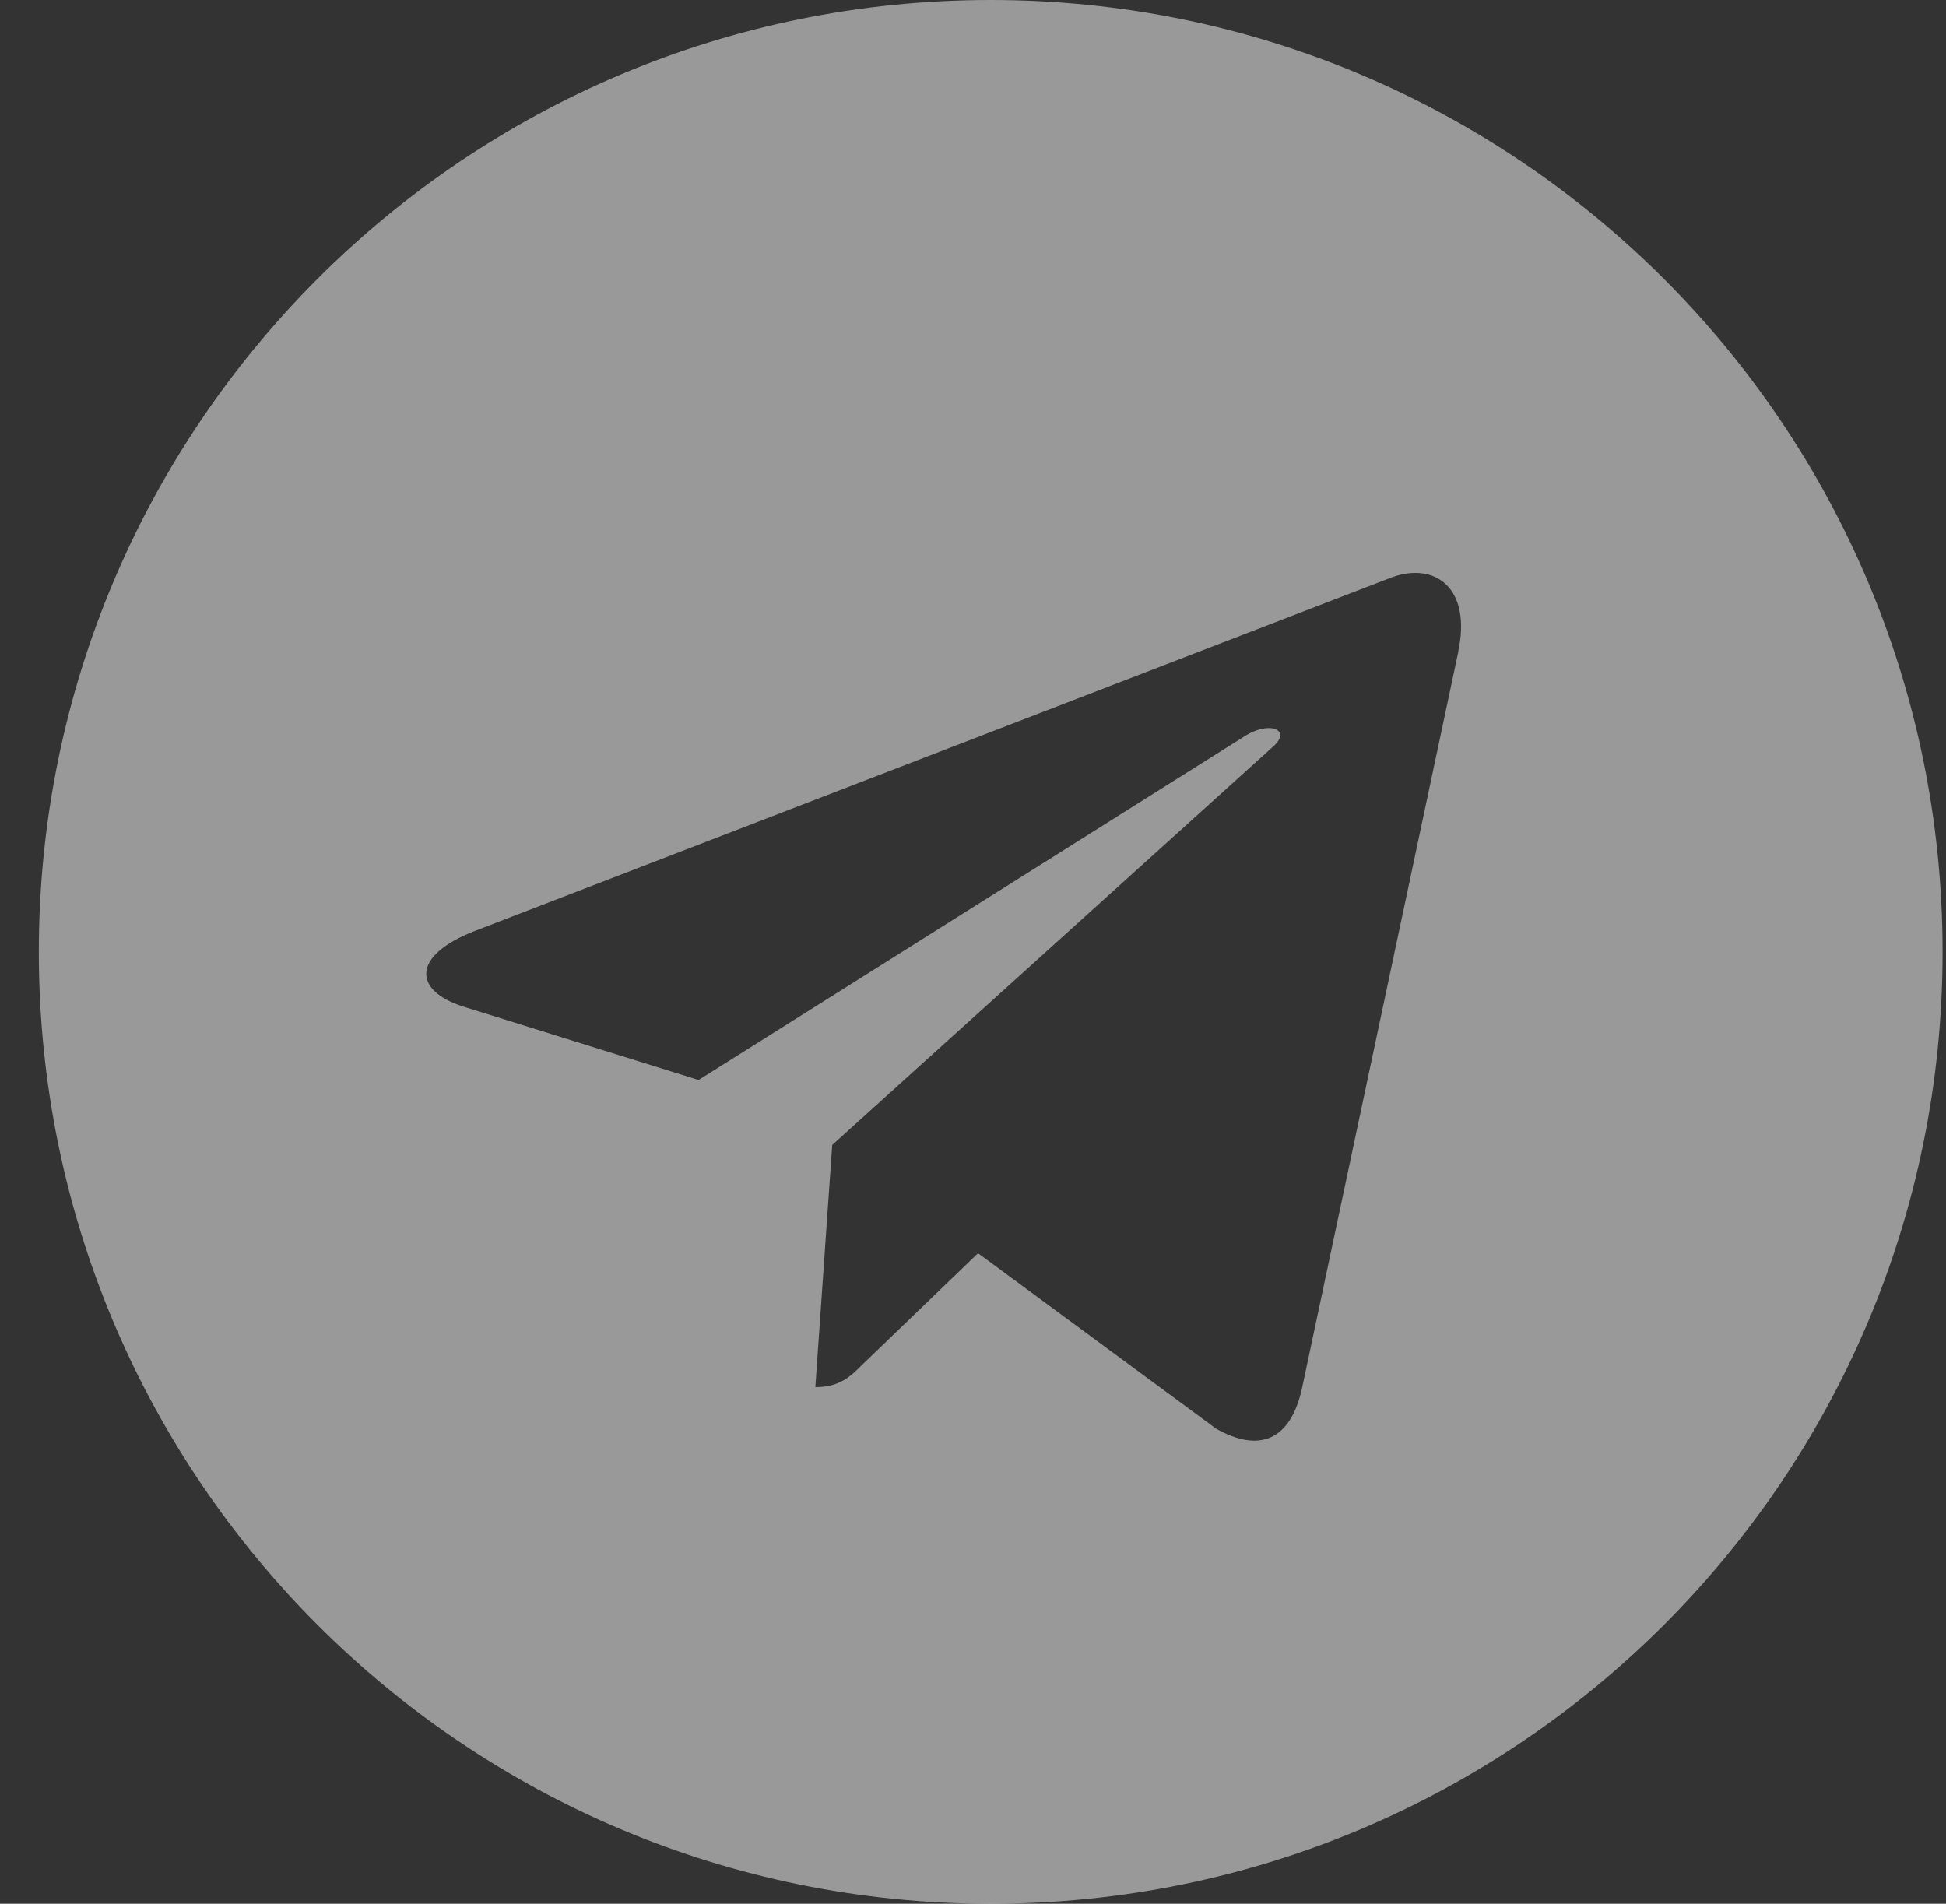 <svg width="46" height="45" viewBox="0 0 46 45" fill="none" xmlns="http://www.w3.org/2000/svg">
<rect x="0" y="0" width="46" height="45" fill="#333333" stroke="none"/>
<path d="M23.419 0C10.988 0 0.918 10.071 0.918 22.5C0.918 34.929 10.99 45 23.419 45C35.849 45 45.919 34.929 45.919 22.5C45.919 10.071 35.847 0 23.419 0ZM34.47 15.415L30.777 32.817C30.504 34.05 29.769 34.349 28.744 33.769L23.119 29.623L20.406 32.236C20.107 32.535 19.853 32.789 19.273 32.789L19.672 27.064L30.096 17.646C30.55 17.247 29.996 17.02 29.396 17.419L16.513 25.529L10.961 23.796C9.754 23.416 9.727 22.59 11.215 22.009L32.908 13.644C33.915 13.281 34.795 13.889 34.468 15.413L34.47 15.415Z" fill="white" fill-opacity="0.5"/>
</svg>
